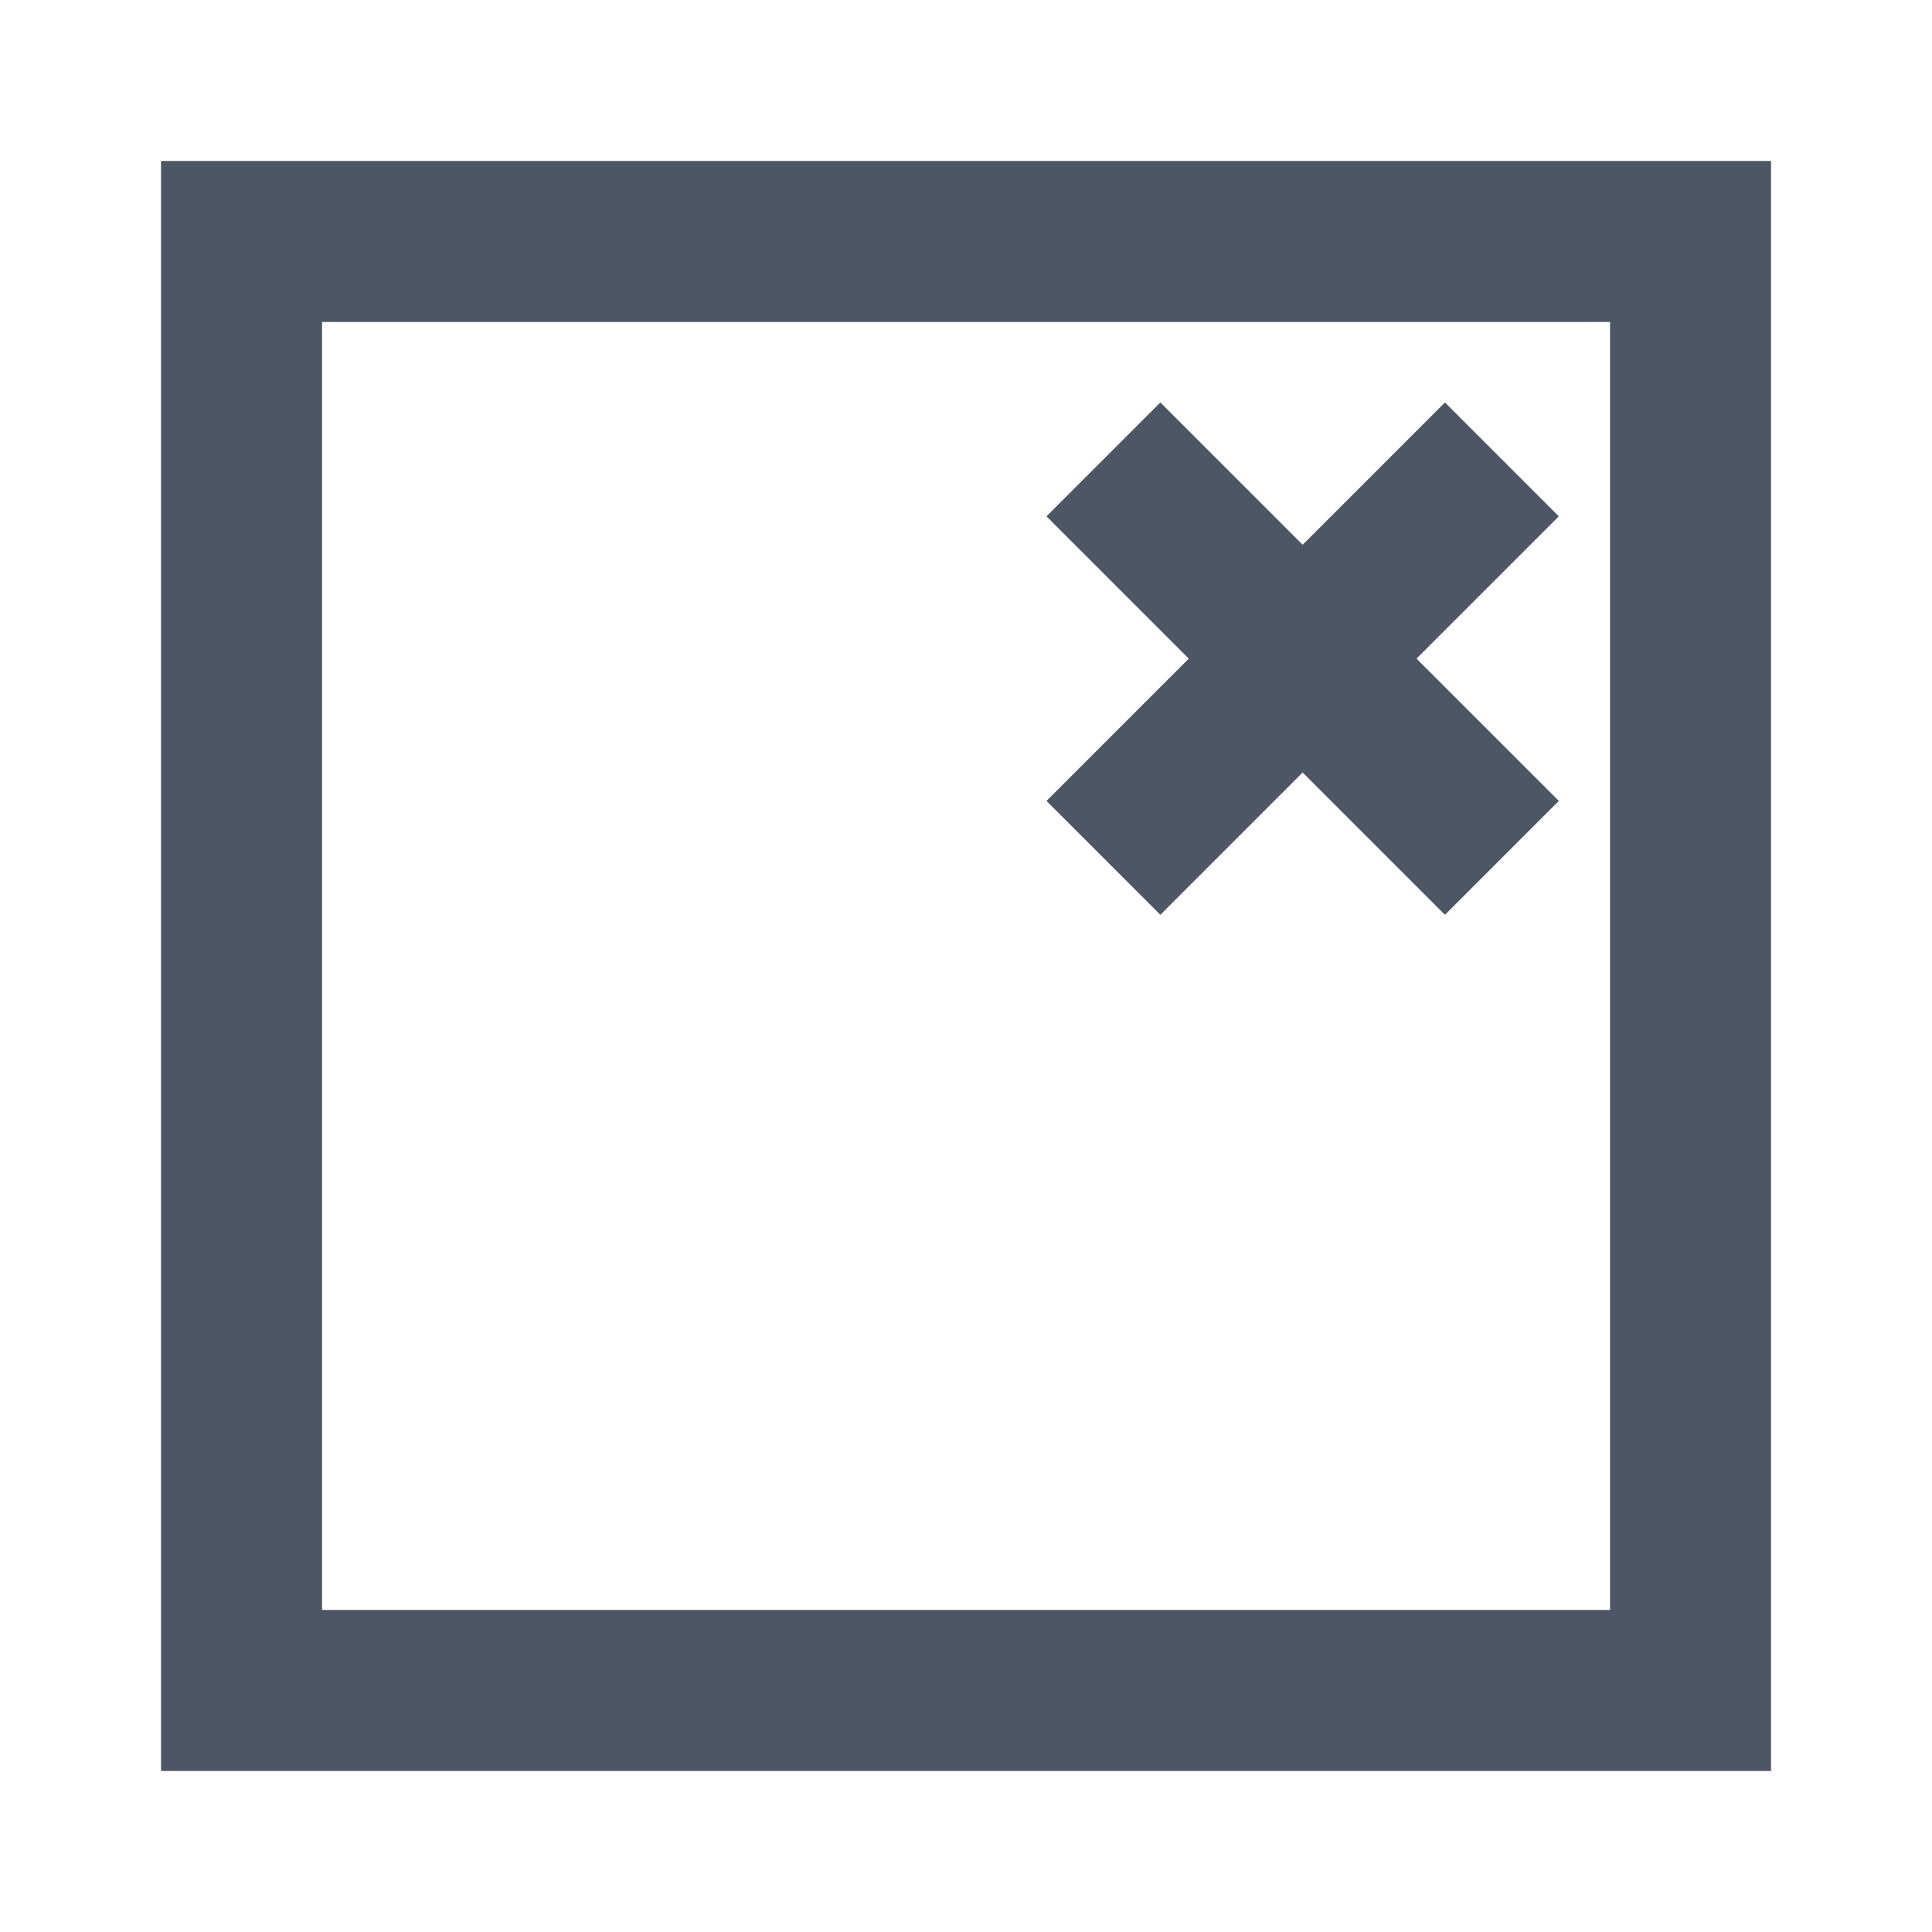 <svg fill="none" height="32" viewBox="0 0 32 32" width="32" xmlns="http://www.w3.org/2000/svg"><g fill="#4c5664"><path clip-rule="evenodd" d="m2.667 29.333v-26.667h26.667v26.667zm2.667-2.667v-21.333h21.333v21.333z" fill-rule="evenodd"/><path d="m23.933 15.152-6.6-6.6 1.886-1.886 6.6 6.6z"/><path d="m25.819 8.552-6.6 6.6-1.886-1.886 6.6-6.6z"/></g></svg>